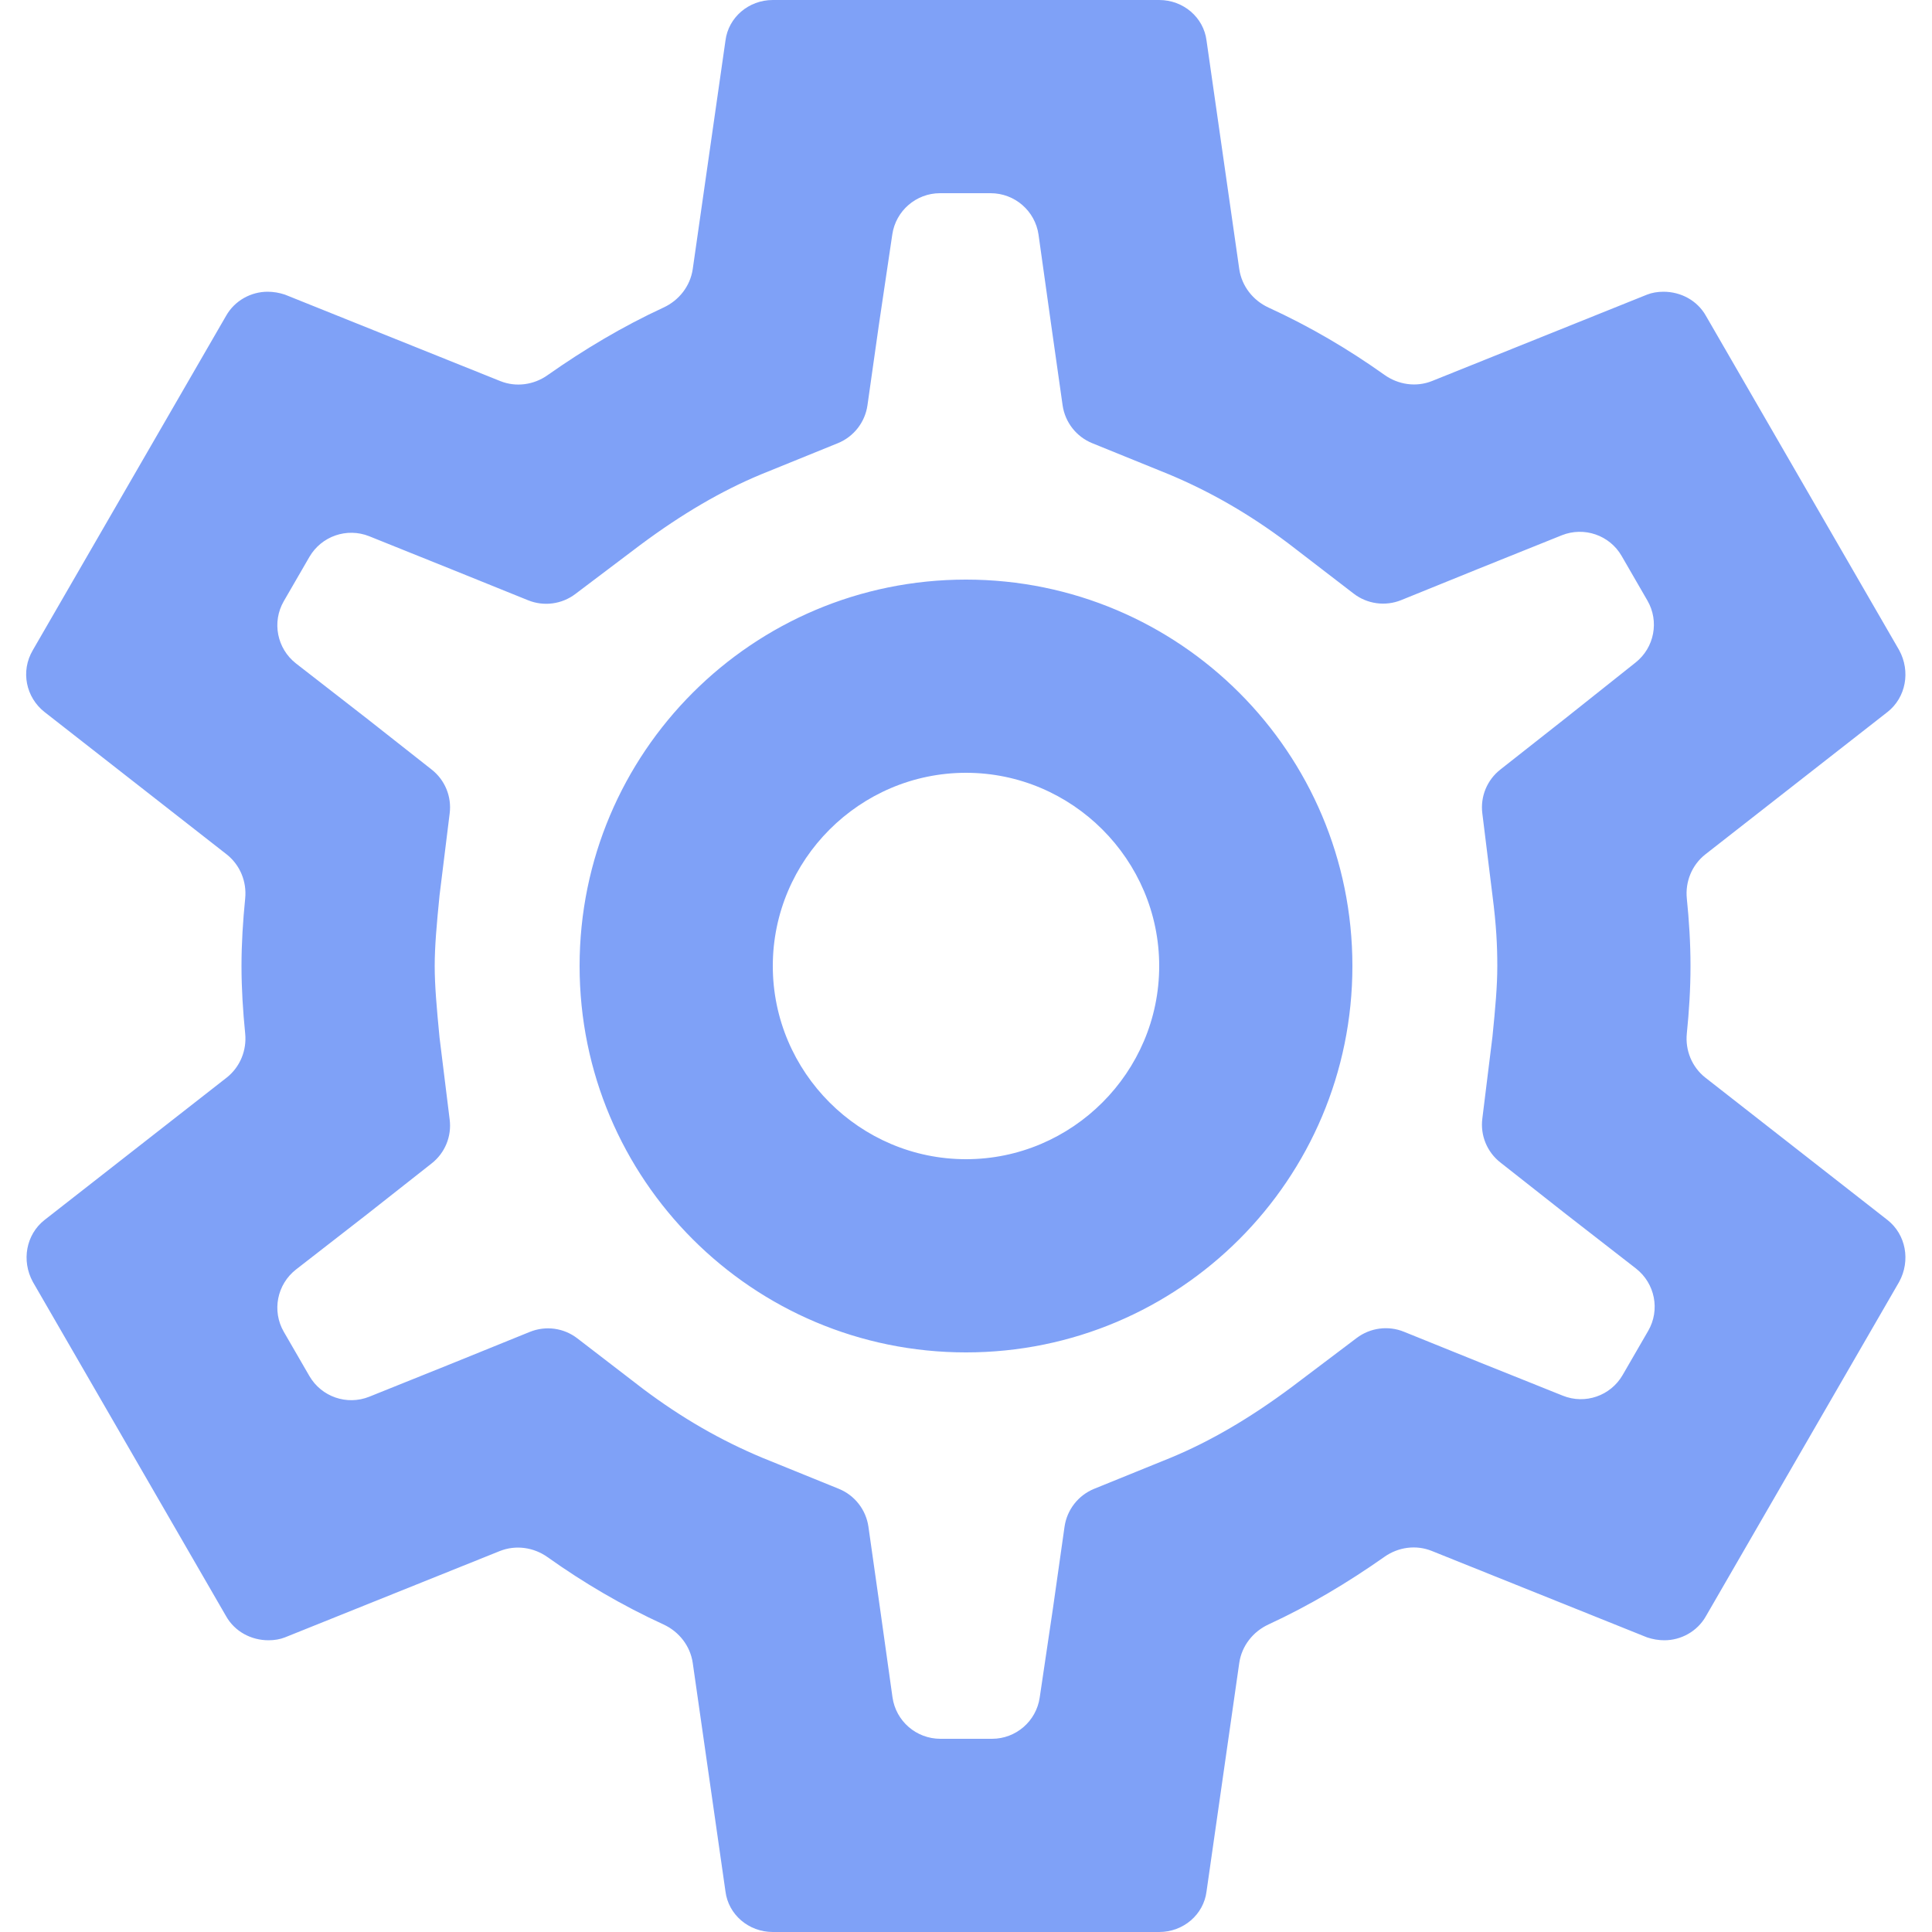 <svg width="20" height="20" viewBox="0 0 20 20" fill="none" xmlns="http://www.w3.org/2000/svg">
<path d="M17.653 11.155C17.515 11.046 17.444 10.873 17.462 10.698C17.485 10.471 17.5 10.24 17.5 10C17.5 9.76 17.485 9.529 17.462 9.302C17.444 9.127 17.515 8.954 17.653 8.845L19.54 7.37C19.73 7.22 19.78 6.95 19.66 6.73L17.66 3.27C17.57 3.11 17.4 3.02 17.22 3.02C17.16 3.02 17.1 3.03 17.05 3.05L14.825 3.944C14.661 4.01 14.475 3.983 14.331 3.88C13.953 3.611 13.555 3.378 13.132 3.184C12.971 3.11 12.855 2.962 12.829 2.787L12.49 0.42C12.46 0.18 12.25 0 12 0H8C7.75 0 7.54 0.18 7.51 0.42L7.171 2.787C7.145 2.962 7.029 3.11 6.868 3.184C6.444 3.38 6.046 3.618 5.668 3.884C5.525 3.985 5.341 4.01 5.179 3.945L2.95 3.05C2.89 3.03 2.83 3.02 2.77 3.02C2.6 3.02 2.43 3.11 2.34 3.27L0.34 6.73C0.21 6.95 0.27 7.22 0.46 7.37L2.347 8.845C2.485 8.954 2.556 9.127 2.538 9.302C2.515 9.532 2.5 9.766 2.5 10C2.5 10.234 2.515 10.468 2.538 10.698C2.556 10.873 2.485 11.046 2.347 11.155L0.46 12.63C0.27 12.78 0.22 13.05 0.34 13.27L2.34 16.73C2.43 16.89 2.6 16.98 2.78 16.98C2.84 16.98 2.9 16.97 2.95 16.95L5.175 16.056C5.339 15.991 5.525 16.017 5.669 16.12C6.047 16.389 6.445 16.622 6.868 16.816C7.029 16.89 7.145 17.038 7.171 17.213L7.51 19.58C7.54 19.82 7.75 20 8 20H12C12.25 20 12.46 19.82 12.49 19.58L12.829 17.213C12.855 17.038 12.971 16.89 13.132 16.816C13.556 16.62 13.954 16.382 14.332 16.116C14.475 16.015 14.659 15.99 14.821 16.055L17.05 16.95C17.11 16.97 17.17 16.98 17.23 16.98C17.4 16.98 17.57 16.89 17.66 16.73L19.66 13.27C19.78 13.05 19.73 12.78 19.54 12.63L17.653 11.155ZM15.45 9.27C15.49 9.58 15.5 9.79 15.5 10C15.5 10.21 15.48 10.43 15.45 10.73L15.345 11.58C15.323 11.754 15.394 11.926 15.532 12.034L16.2 12.56L16.936 13.132C17.133 13.286 17.187 13.561 17.062 13.777L16.797 14.235C16.672 14.45 16.409 14.541 16.178 14.448L15.31 14.1L14.533 13.786C14.37 13.72 14.184 13.745 14.044 13.851L13.37 14.36C12.94 14.68 12.53 14.92 12.12 15.09L11.327 15.412C11.162 15.479 11.045 15.629 11.02 15.805L10.9 16.65L10.763 17.573C10.727 17.818 10.517 18 10.269 18H9.735C9.485 18 9.274 17.817 9.239 17.57L9.11 16.65L8.99 15.805C8.965 15.629 8.848 15.479 8.683 15.412L7.89 15.09C7.46 14.91 7.06 14.68 6.66 14.38L5.977 13.855C5.836 13.746 5.649 13.721 5.484 13.788L4.69 14.11L3.822 14.459C3.591 14.551 3.328 14.46 3.203 14.245L2.938 13.787C2.813 13.571 2.867 13.296 3.064 13.142L3.8 12.57L4.468 12.044C4.606 11.936 4.677 11.764 4.655 11.59L4.55 10.74C4.52 10.43 4.5 10.2 4.5 10C4.5 9.8 4.52 9.57 4.55 9.27L4.655 8.42C4.677 8.246 4.606 8.074 4.468 7.966L3.8 7.44L3.064 6.868C2.867 6.714 2.813 6.439 2.938 6.223L3.203 5.765C3.328 5.55 3.591 5.459 3.822 5.551L4.69 5.9L5.467 6.214C5.63 6.28 5.816 6.255 5.956 6.149L6.63 5.64C7.06 5.32 7.47 5.08 7.88 4.91L8.673 4.588C8.838 4.521 8.955 4.371 8.98 4.195L9.1 3.35L9.237 2.427C9.273 2.182 9.484 2 9.731 2H10.255C10.505 2 10.716 2.184 10.751 2.43L10.88 3.35L11 4.195C11.025 4.371 11.142 4.521 11.307 4.588L12.1 4.91C12.53 5.09 12.93 5.32 13.33 5.62L14.013 6.145C14.153 6.253 14.341 6.279 14.506 6.212L15.3 5.89L16.168 5.541C16.399 5.449 16.663 5.54 16.787 5.755L17.054 6.217C17.178 6.431 17.126 6.704 16.932 6.858L16.2 7.44L15.532 7.966C15.394 8.074 15.323 8.246 15.345 8.42L15.45 9.27ZM10 6C7.79 6 6 7.79 6 10C6 12.21 7.79 14 10 14C12.21 14 14 12.21 14 10C14 7.79 12.21 6 10 6ZM10 12C8.9 12 8 11.1 8 10C8 8.9 8.9 8 10 8C11.1 8 12 8.9 12 10C12 11.1 11.1 12 10 12Z" fill="#7FA1F7"/>
</svg>
